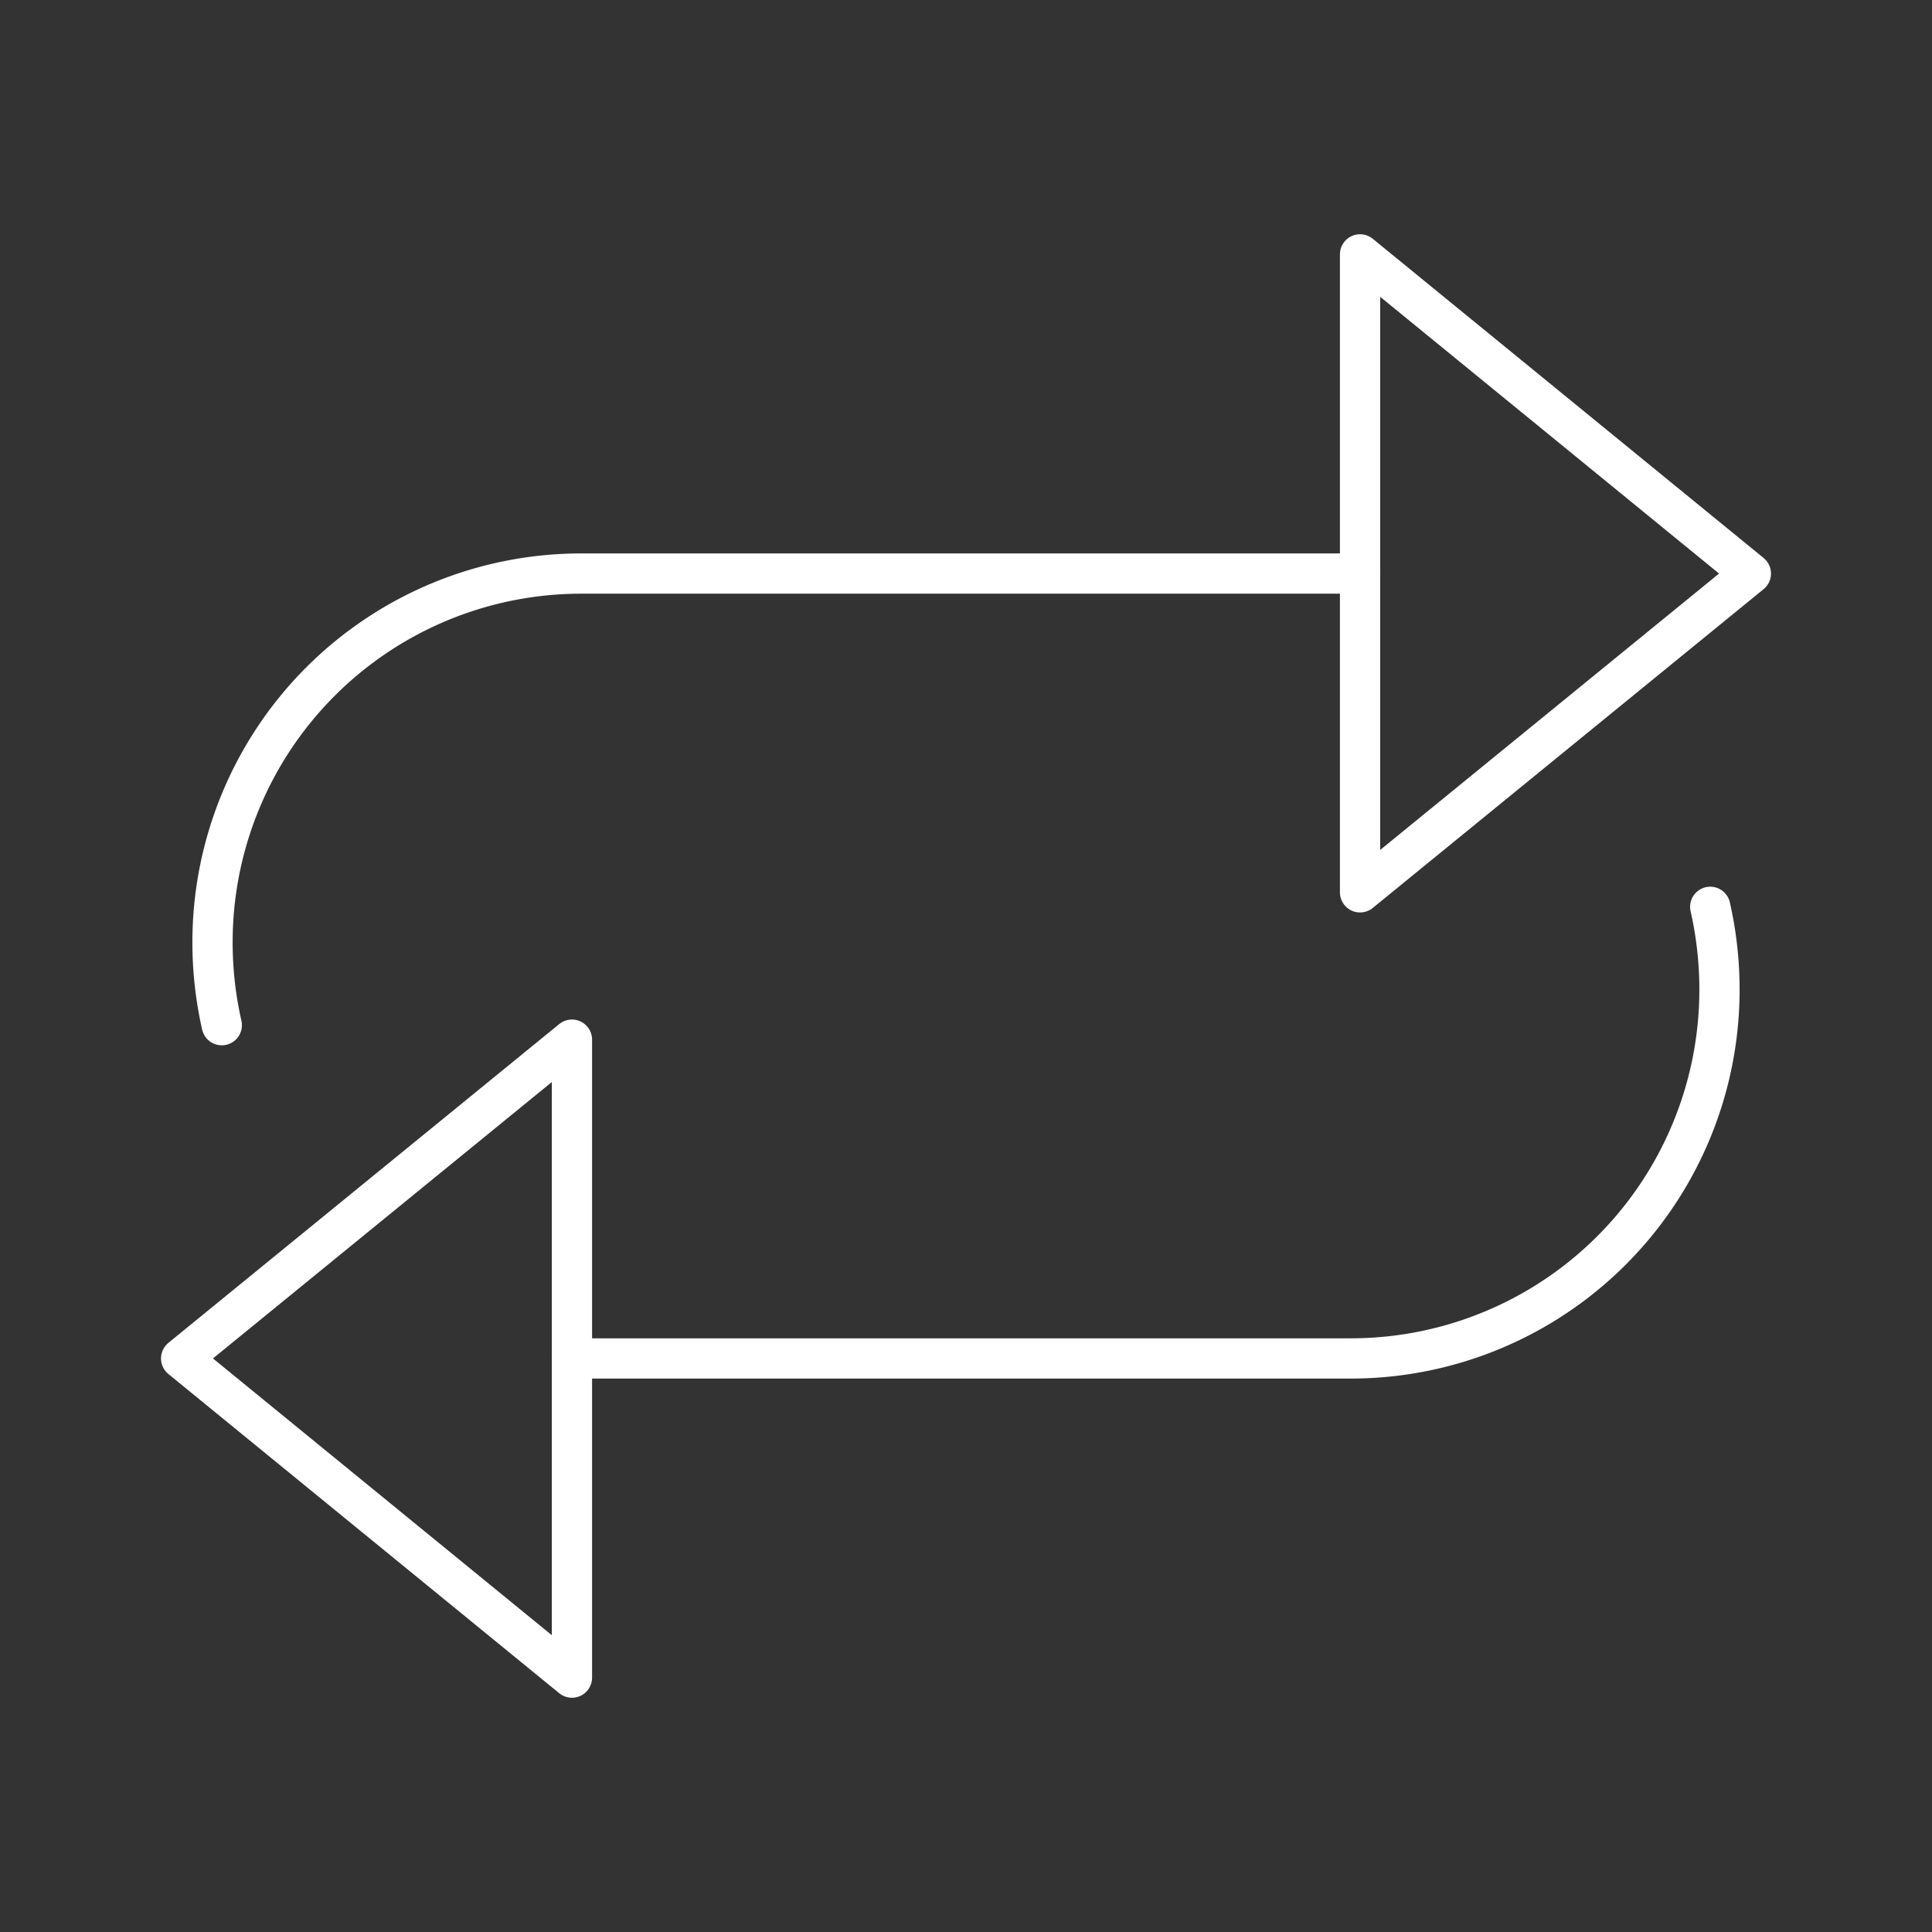<svg viewBox="0 0 48 48" xmlns="http://www.w3.org/2000/svg">
 <rect x="0" y="0" width="48" height="48" fill="#333333" stroke="none"/>
 <defs>
  <style>.a{fill:none;stroke:#fff;stroke-linecap:round;stroke-linejoin:round;}</style>
 </defs>
 <polygon class="a" points="4.5 33.75 14.21 41.68 14.21 25.83"/>
 <path class="a" d="m14.21 33.75h19.35a9.16 9.16 0 0 0 9.16-9.16 9.29 9.29 0 0 0-0.23-2.06"/>
 <polygon class="a" points="43.5 14.25 33.79 6.32 33.79 22.17"/>
 <path class="a" d="m33.79 14.25h-19.35a9.16 9.16 0 0 0-9.16 9.16 9.29 9.29 0 0 0 0.23 2.06"/>
</svg>
